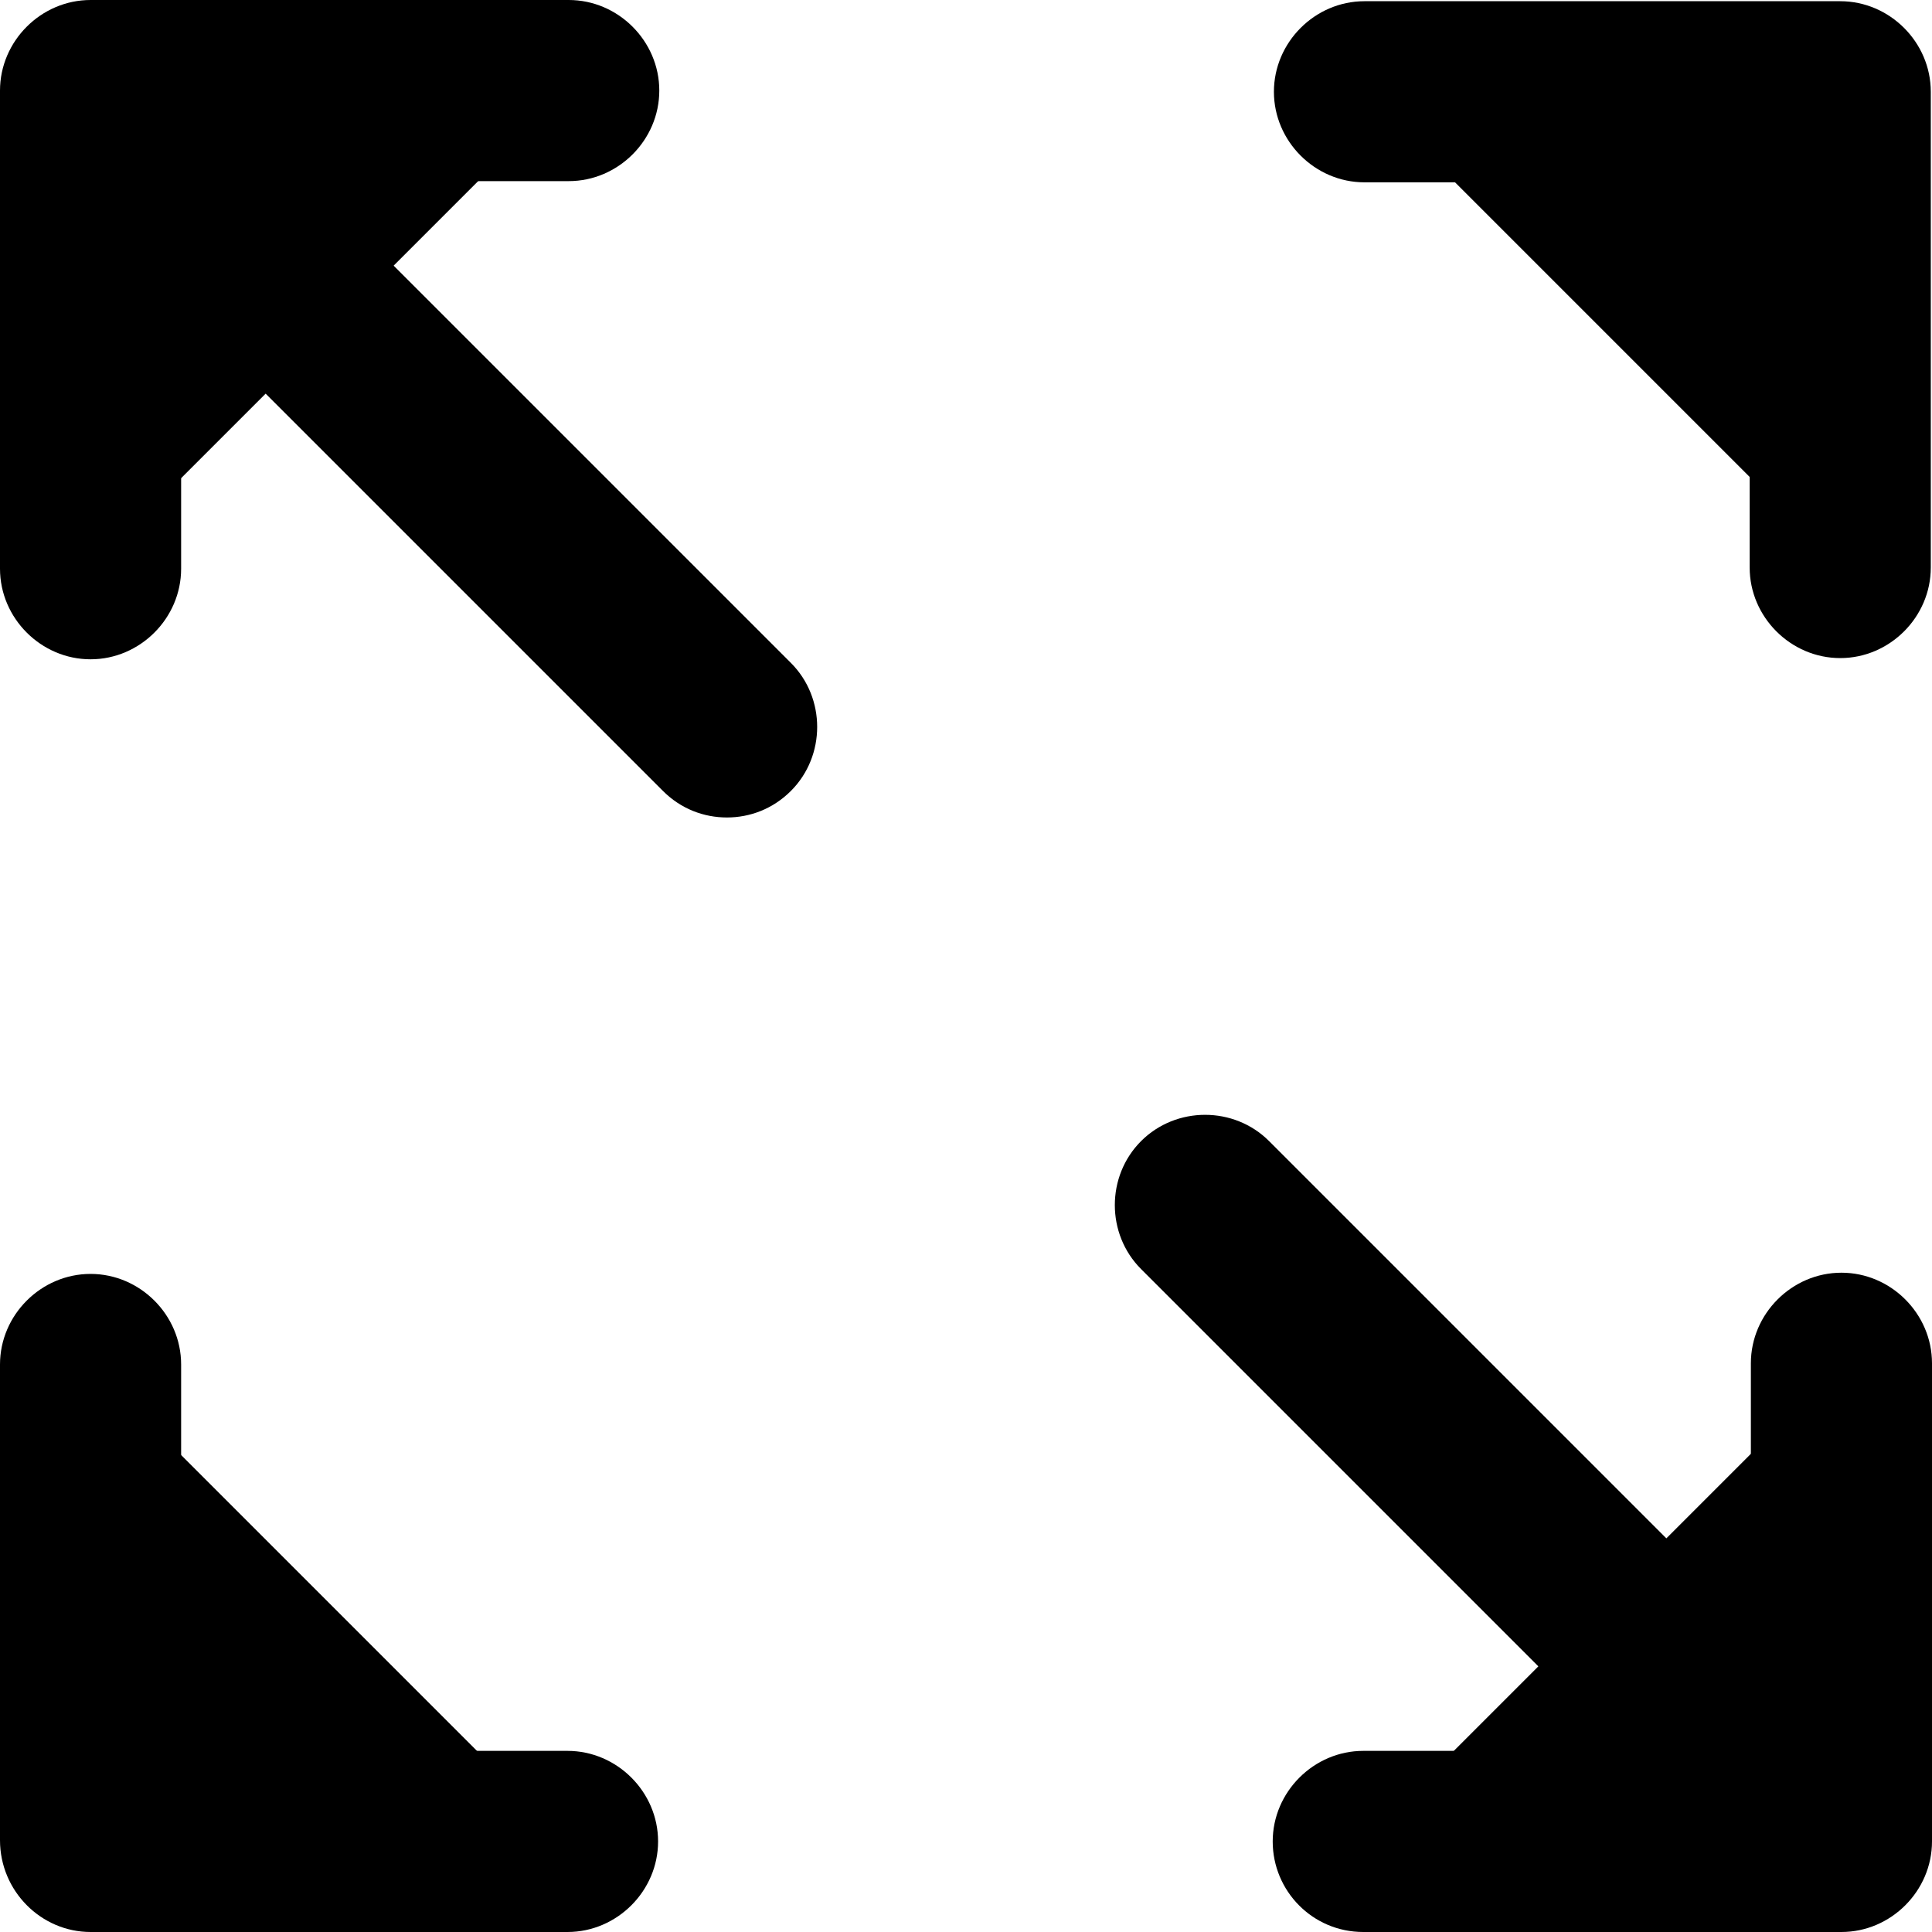 <svg xmlns="http://www.w3.org/2000/svg" xmlns:xlink="http://www.w3.org/1999/xlink" x="0px" y="0px" viewBox="0 0 16 16" xml:space="preserve"><g/><g/><g><line x1="9.98" y1="9.98" x2="15.04" y2="15.04"/><g><polyline points="15.25,11.29 15.25,15.25 11.29,15.25 		"/></g><line x1="6.02" y1="6.02" x2="0.96" y2="0.96"/><g><polyline points="0.75,4.71 0.75,0.75 4.71,0.75 		"/></g><polyline points="15.24,4.7 15.24,0.76 11.3,0.76 	"/><polyline points="0.76,11.31 0.76,15.25 4.7,15.25 	"/></g><g><g><path d="M15.25,10.54c-0.41,0-0.75,0.34-0.75,0.75v2.15l-3.99-3.99c-0.29-0.29-0.77-0.29-1.06,0s-0.29,0.77,0,1.06
			l3.99,3.99h-2.15c-0.41,0-0.75,0.34-0.75,0.75S10.87,16,11.29,16h3.96c0.41,0,0.75-0.34,0.75-0.75v-3.96
			C16,10.88,15.66,10.54,15.25,10.54z"/><path d="M2.56,1.5h2.15c0.41,0,0.75-0.34,0.75-0.75S5.12,0,4.71,0H0.75C0.34,0,0,0.34,0,0.75v3.96
			c0,0.41,0.34,0.75,0.75,0.75S1.5,5.12,1.5,4.71V2.56l3.99,3.99C5.64,6.7,5.83,6.77,6.02,6.77S6.4,6.7,6.55,6.55
			c0.29-0.29,0.29-0.77,0-1.06L2.56,1.5z"/><path d="M11.3,1.51h3.19V4.7c0,0.41,0.34,0.75,0.75,0.75s0.75-0.34,0.75-0.75V0.76c0-0.41-0.34-0.75-0.75-0.75H11.3
			c-0.41,0-0.75,0.34-0.75,0.75S10.89,1.51,11.3,1.51z"/><path d="M4.7,14.5H1.5V11.3c0-0.41-0.34-0.75-0.75-0.75S0,10.89,0,11.3v3.94C0,15.66,0.34,16,0.75,16H4.7
			c0.41,0,0.75-0.34,0.75-0.75S5.11,14.5,4.7,14.5z"/></g></g></svg>